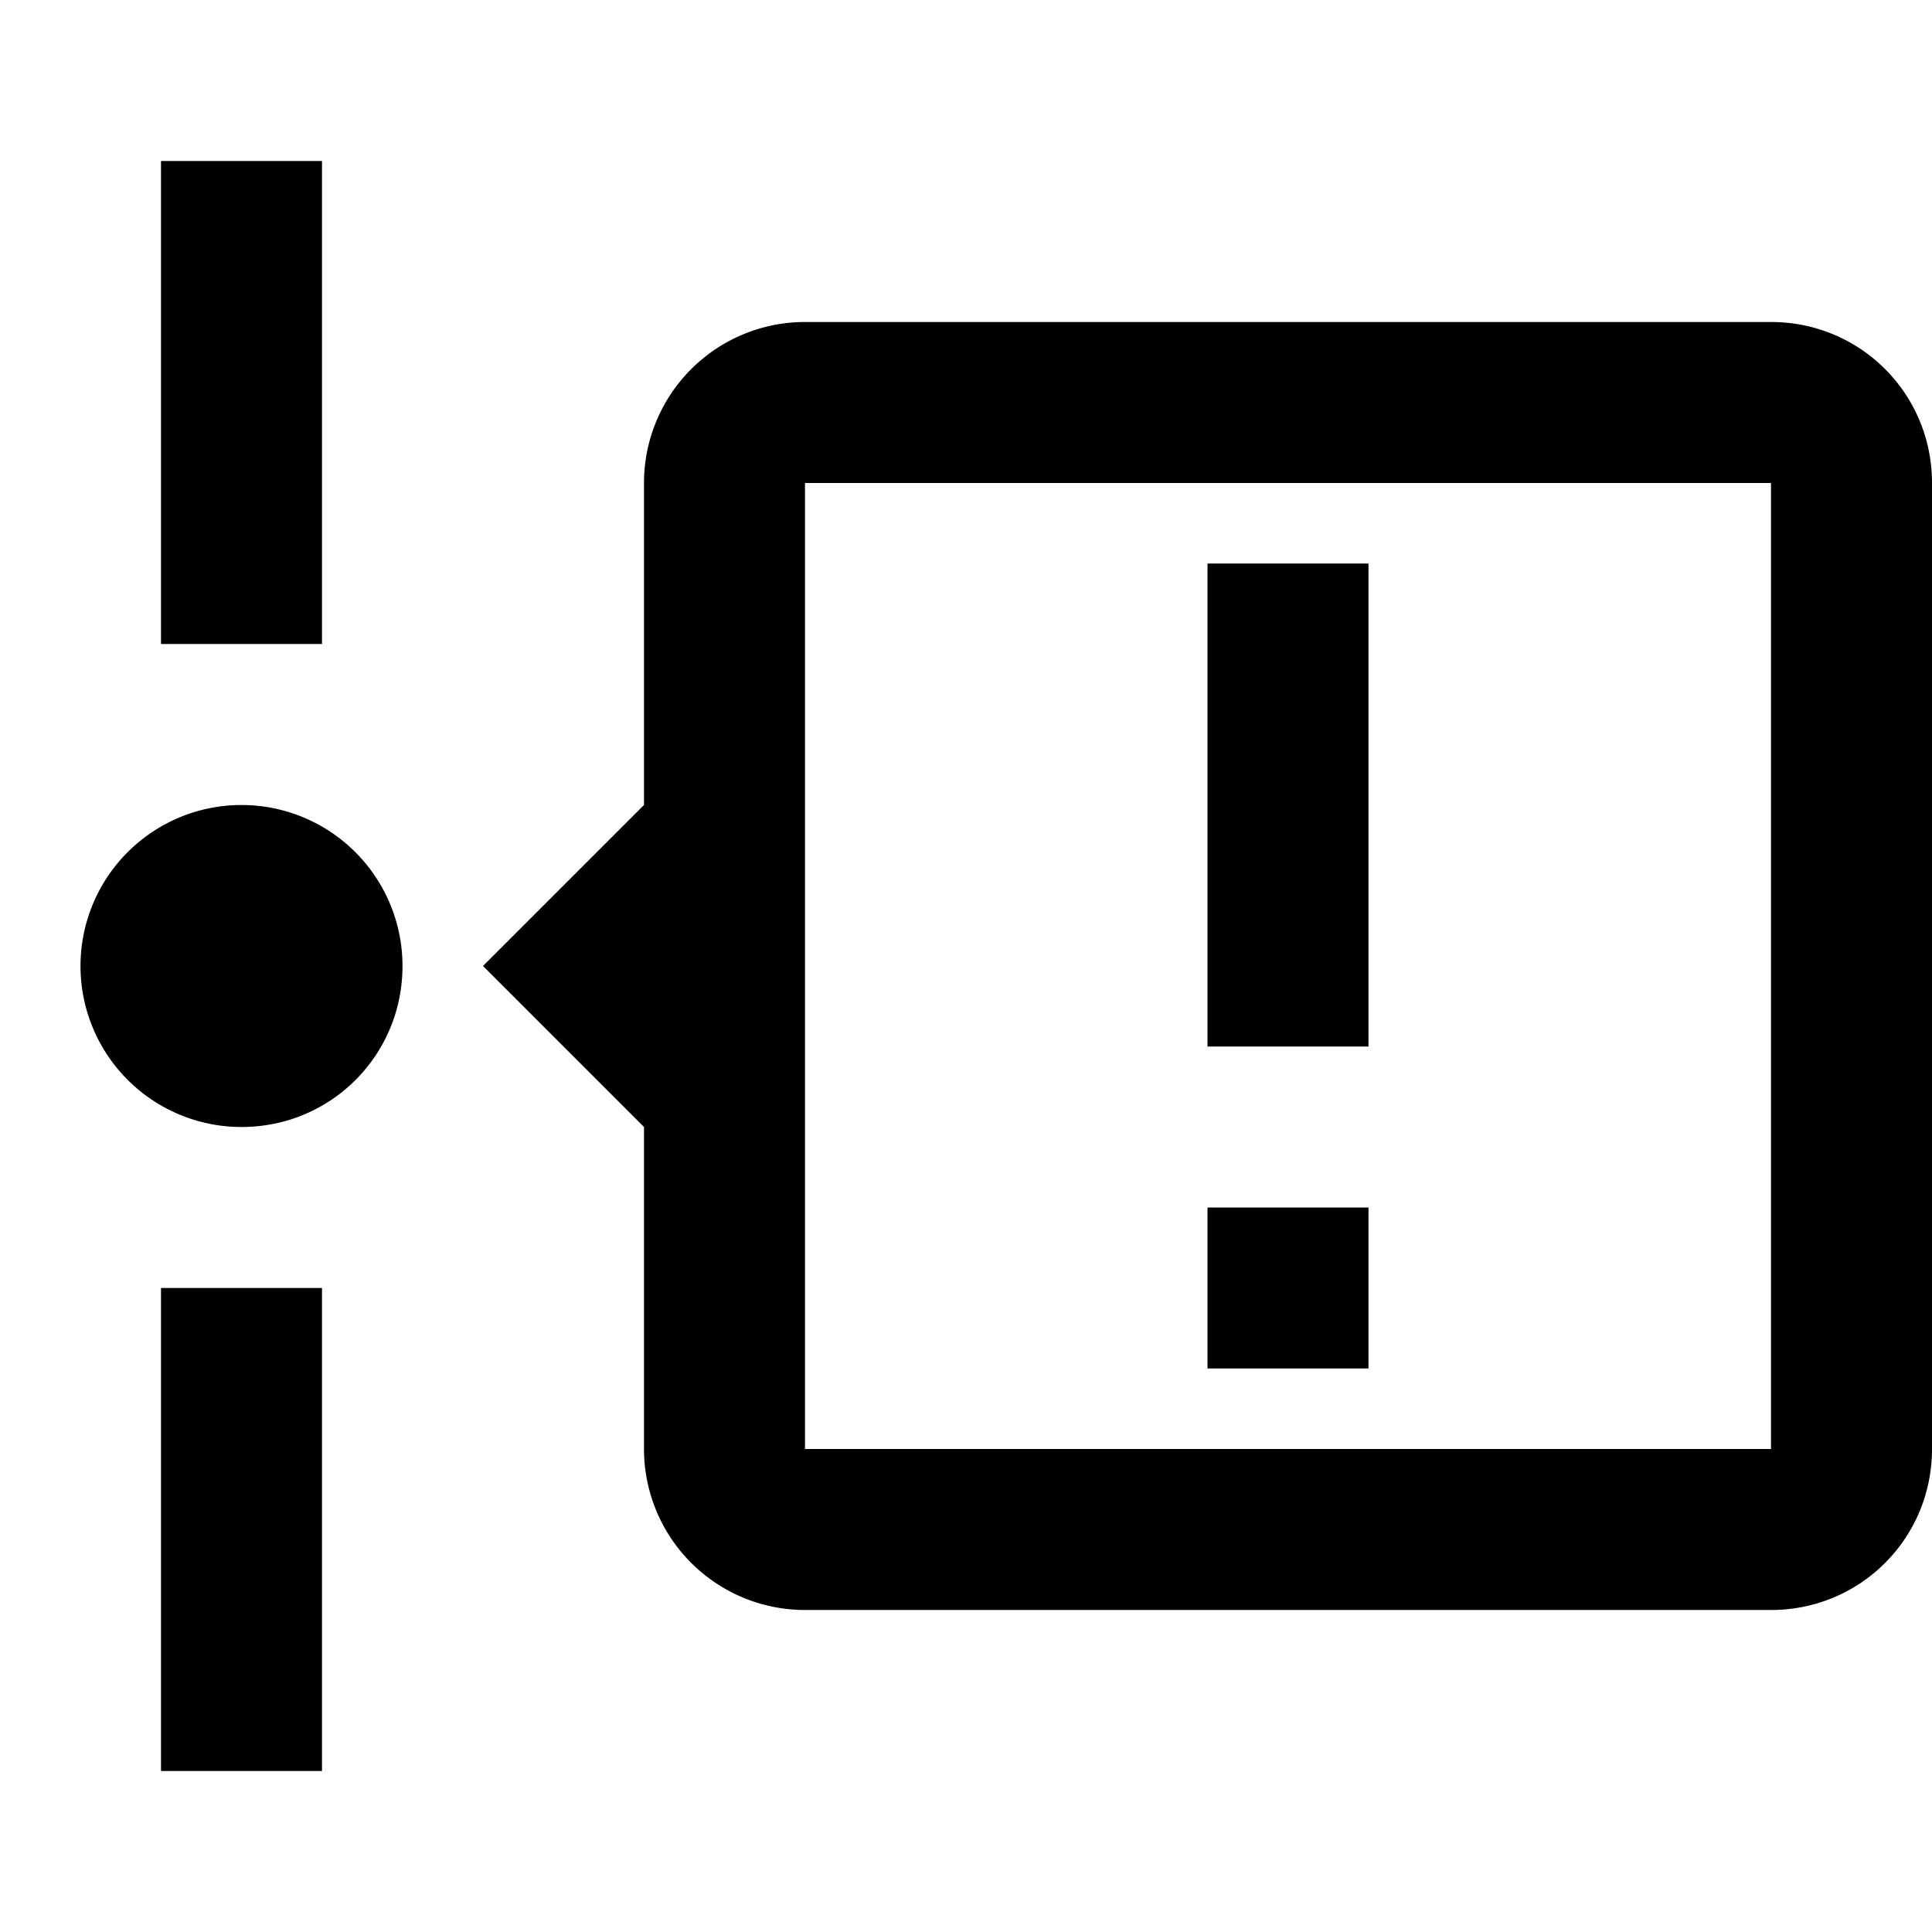 <svg xmlns="http://www.w3.org/2000/svg" viewBox="0 0 24 24"><path d="M4 2v6H2V2h2M2 22v-6h2v6H2m3-10c0 1.11-.89 2-2 2a2 2 0 1 1 2-2m19-6v12c0 1.11-.89 2-2 2H10a2 2 0 0 1-2-2v-4l-2-2 2-2V6a2 2 0 0 1 2-2h12c1.11 0 2 .89 2 2M10 6v12h12V6H10m5 1h2v6h-2V7m0 8h2v2h-2v-2z"/></svg>